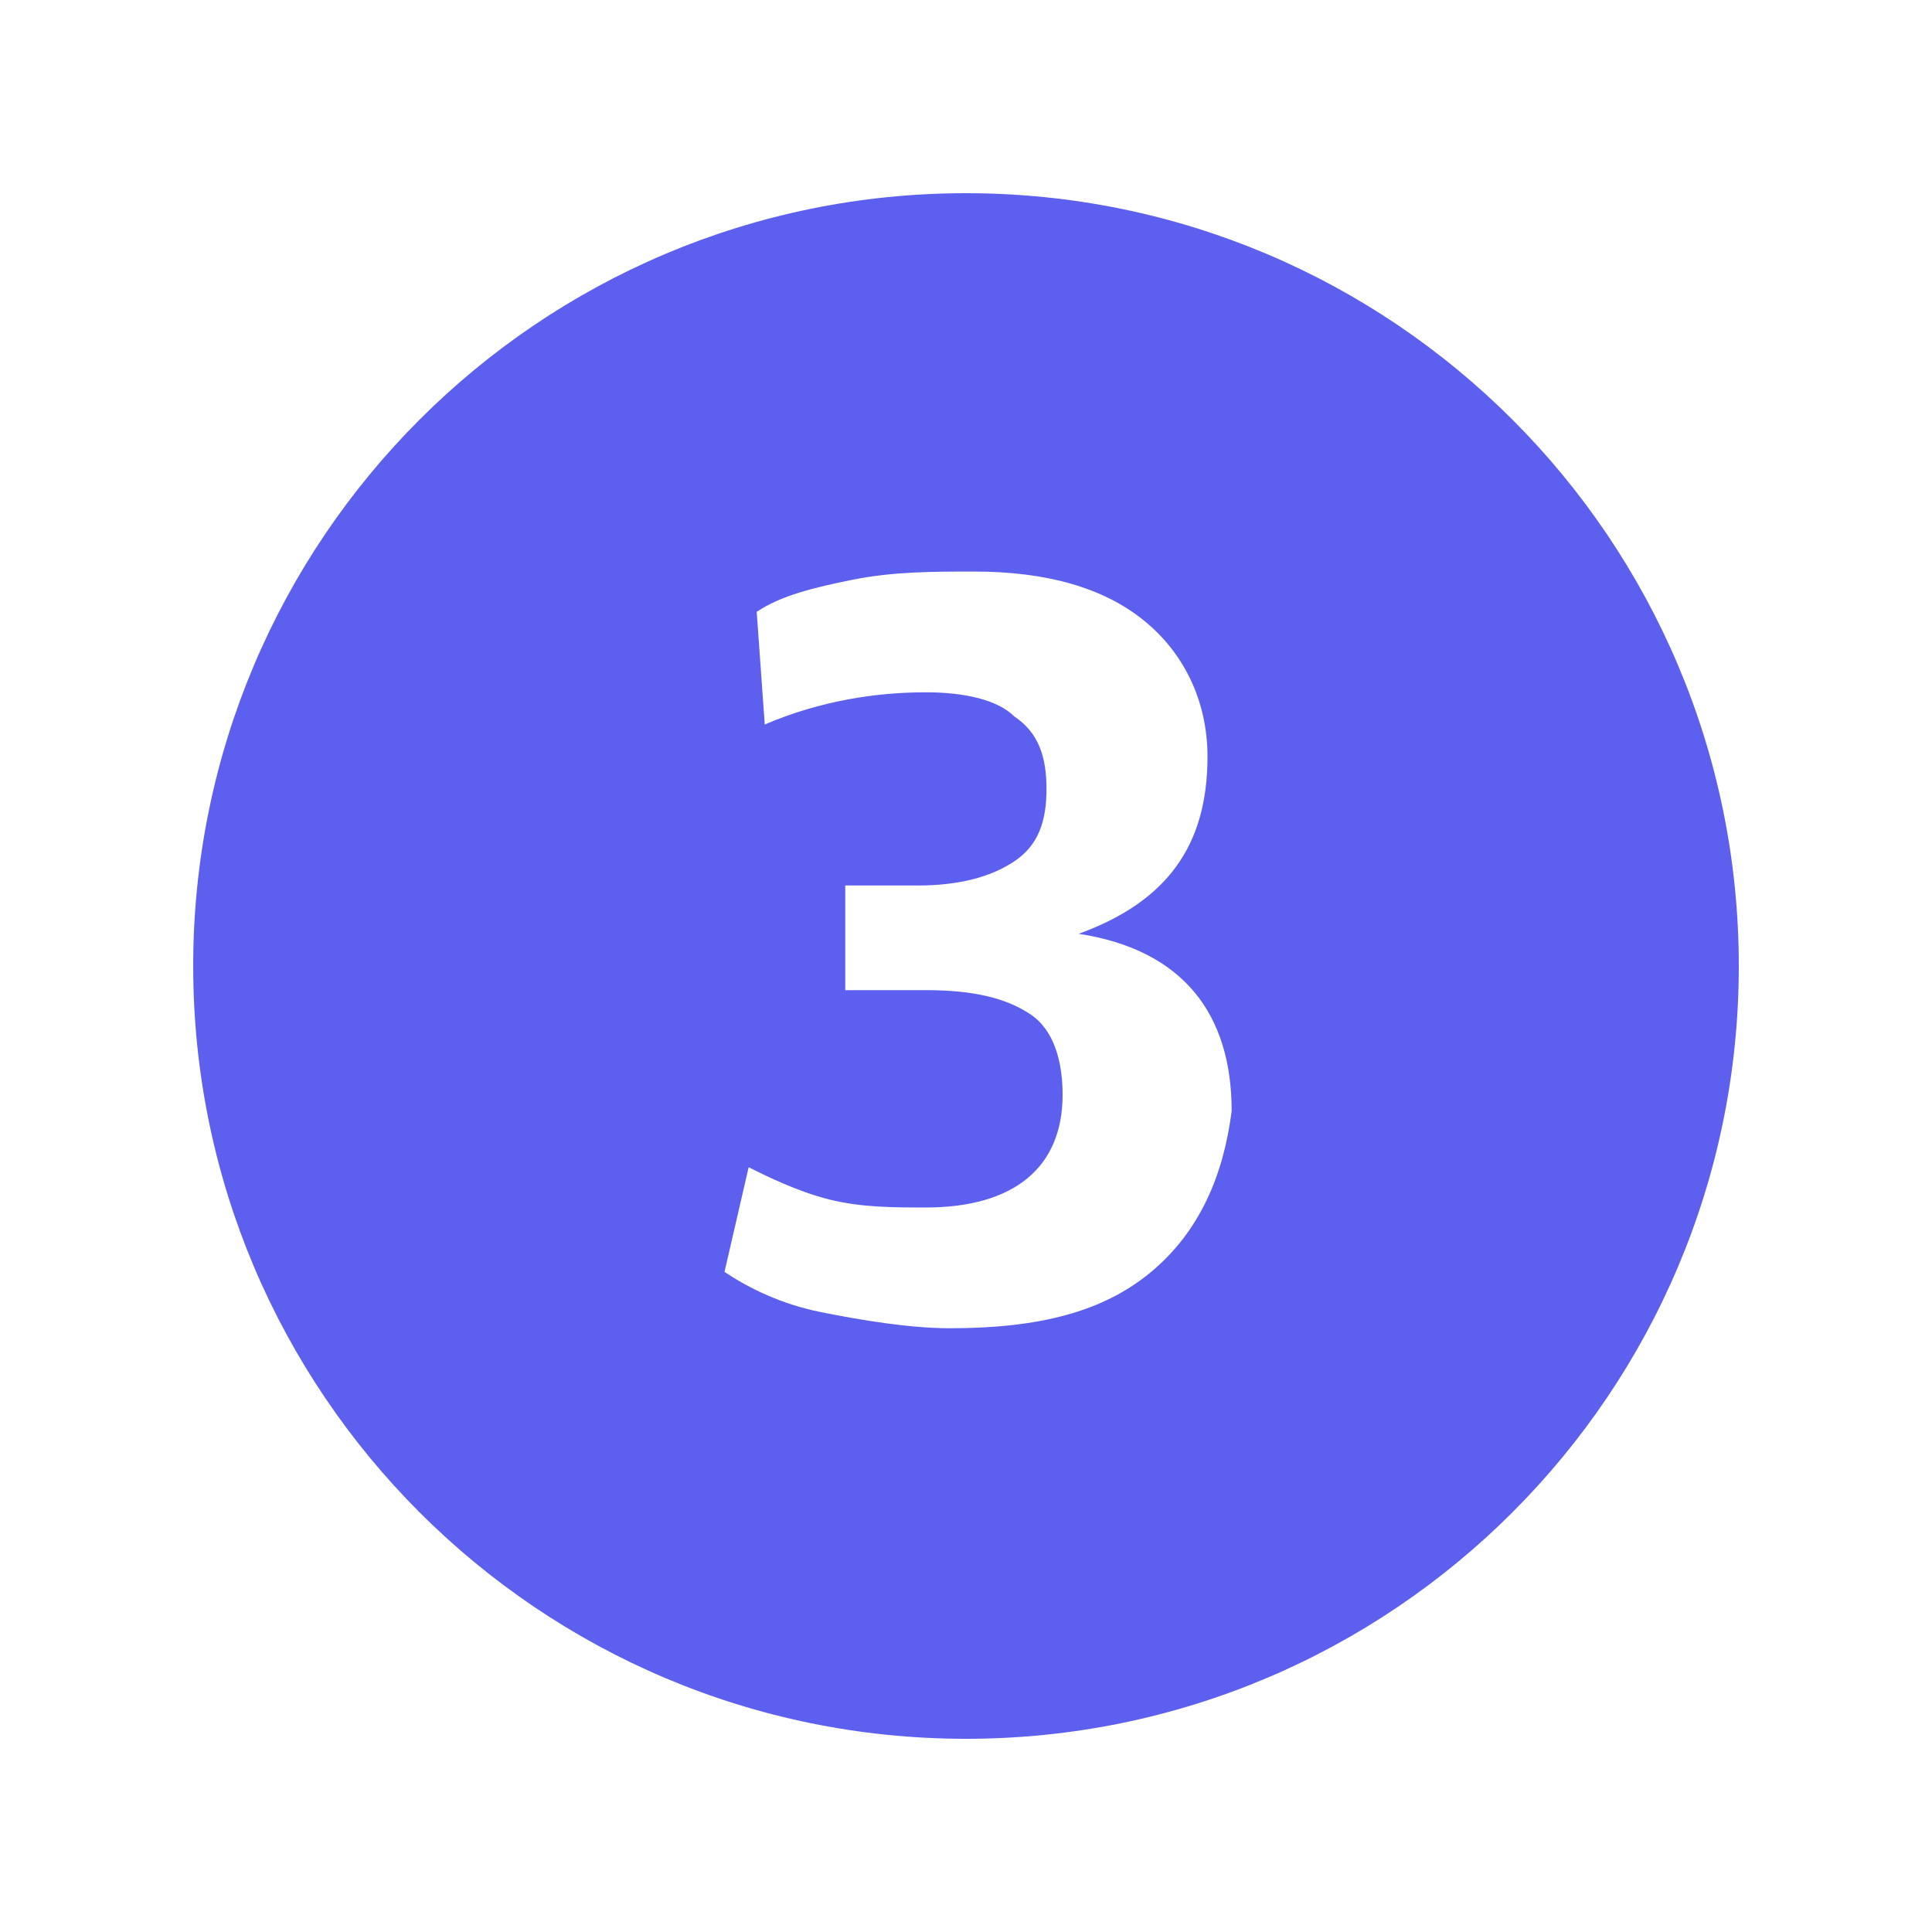 <svg width="24" height="24" viewBox="0 0 24 24" fill="none" xmlns="http://www.w3.org/2000/svg">
<path d="M12 2.4C6.7 2.4 2.4 6.7 2.4 12C2.4 17.3 6.7 21.6 12 21.6C17.3 21.6 21.6 17.3 21.6 12C21.6 6.7 17.3 2.4 12 2.4ZM14.3 15.8C13.7 16.3 12.9 16.5 11.8 16.5C11.3 16.5 10.7 16.4 10.2 16.3C9.7 16.2 9.3 16 9 15.8L9.3 14.5C9.5 14.6 9.9 14.8 10.3 14.9C10.7 15 11.1 15 11.5 15C12.6 15 13.2 14.5 13.2 13.6C13.2 13.2 13.1 12.8 12.8 12.6C12.5 12.4 12.1 12.3 11.5 12.3H10.5V11H11.4C11.9 11 12.3 10.9 12.6 10.7C12.9 10.5 13 10.2 13 9.8C13 9.4 12.9 9.1 12.6 8.9C12.4 8.7 12 8.6 11.5 8.6C10.9 8.6 10.2 8.7 9.5 9L9.4 7.6C9.7 7.4 10.1 7.3 10.6 7.2C11.1 7.1 11.6 7.1 12.1 7.1C13 7.1 13.7 7.3 14.2 7.7C14.7 8.1 15 8.7 15 9.4C15 10.5 14.5 11.2 13.4 11.6C14.7 11.8 15.3 12.6 15.3 13.8C15.2 14.6 14.9 15.3 14.3 15.8Z" fill="#5D5FEF"/>
</svg>
